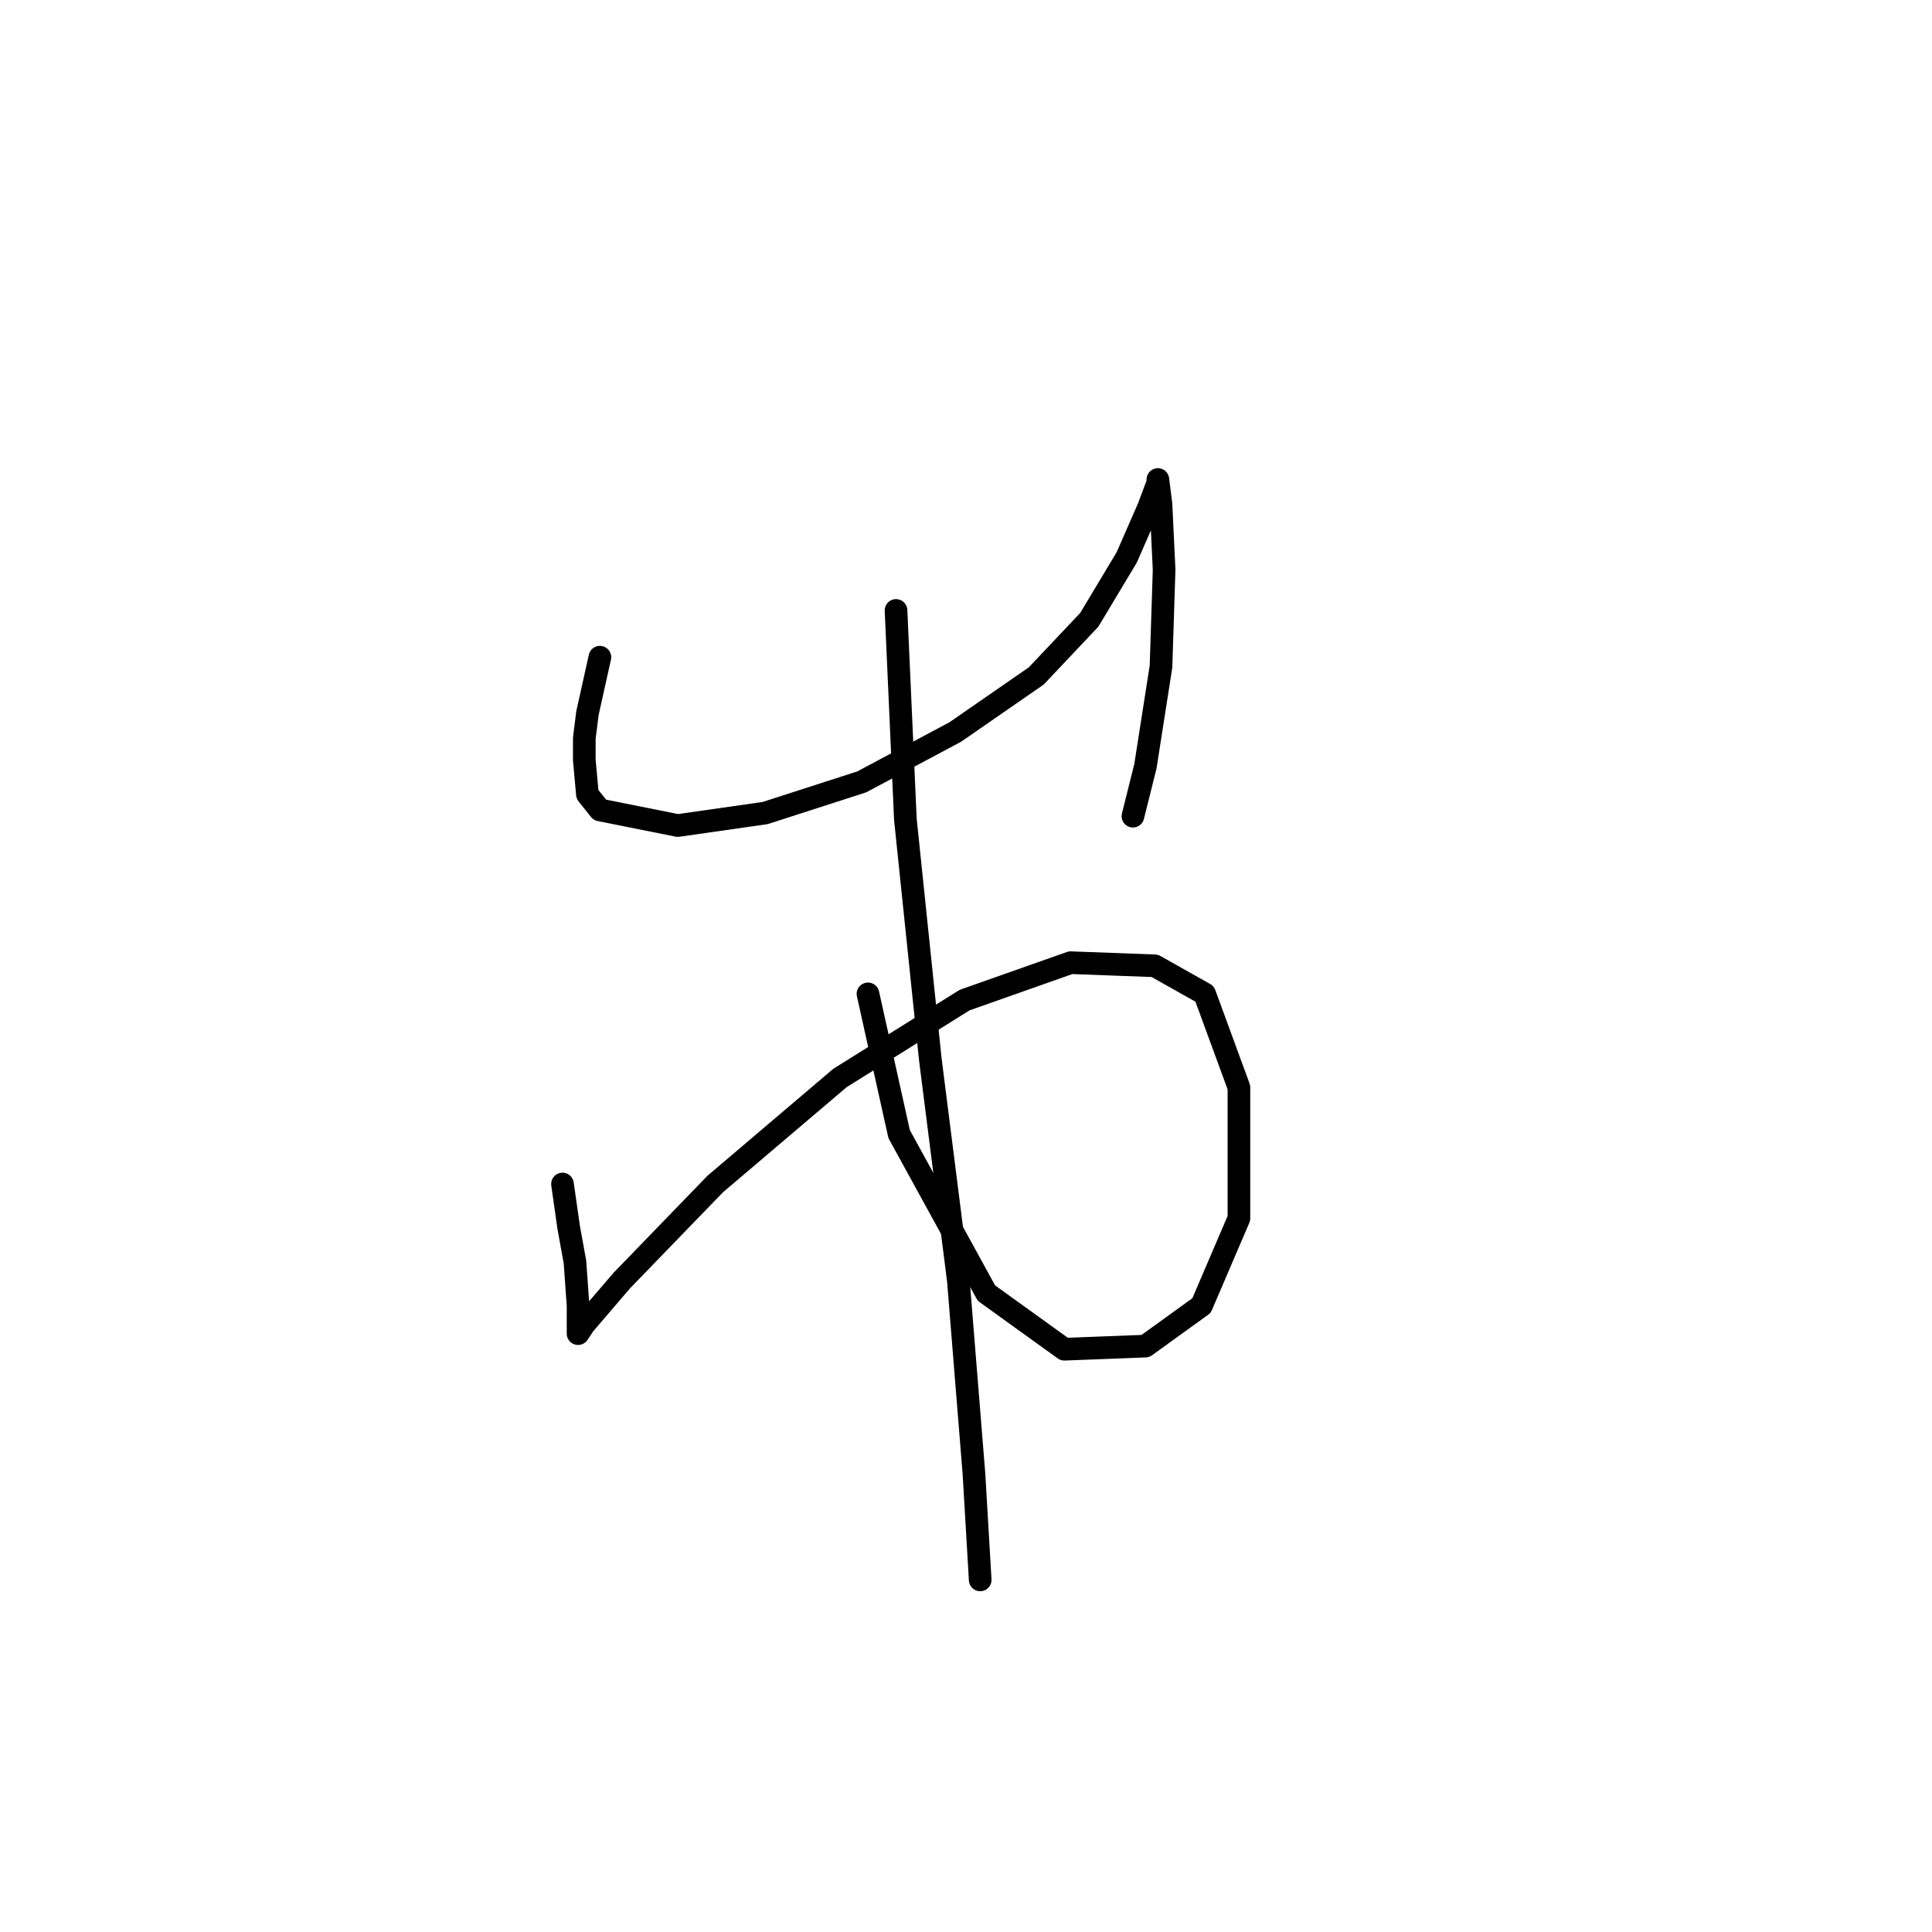 <?xml version="1.0" standalone="no"?>
    <svg width="256" height="256" xmlns="http://www.w3.org/2000/svg" version="1.1">
    <polyline stroke="black" stroke-width="3" stroke-linecap="round" fill="transparent" stroke-linejoin="round" points="79.489 87.082 78.662 90.8 77.836 94.517 77.423 97.822 77.423 100.713 77.836 105.256 79.489 107.322 89.815 109.387 101.38 107.735 114.185 103.604 126.576 96.995 137.316 89.561 144.337 82.126 149.294 73.865 152.185 67.256 153.424 63.951 153.424 63.538 153.838 66.843 154.251 75.517 153.838 88.321 151.772 101.539 150.12 108.148 150.12 108.148 " />
        <polyline stroke="black" stroke-width="3" stroke-linecap="round" fill="transparent" stroke-linejoin="round" points="74.532 156.888 75.358 162.67 76.184 167.214 76.597 172.997 76.597 175.062 76.597 176.301 76.597 176.714 77.423 175.475 82.38 169.692 94.771 156.888 111.293 142.844 127.815 132.518 141.859 127.561 153.011 127.974 159.62 131.692 164.164 144.083 164.164 161.431 159.207 172.997 151.772 178.366 141.033 178.779 130.707 171.344 119.141 150.279 115.011 131.692 115.011 131.692 " />
        <polyline stroke="black" stroke-width="3" stroke-linecap="round" fill="transparent" stroke-linejoin="round" points="118.728 80.886 119.967 108.561 123.272 140.366 126.989 169.692 129.055 195.301 129.881 209.345 129.881 209.345 " />
        </svg>